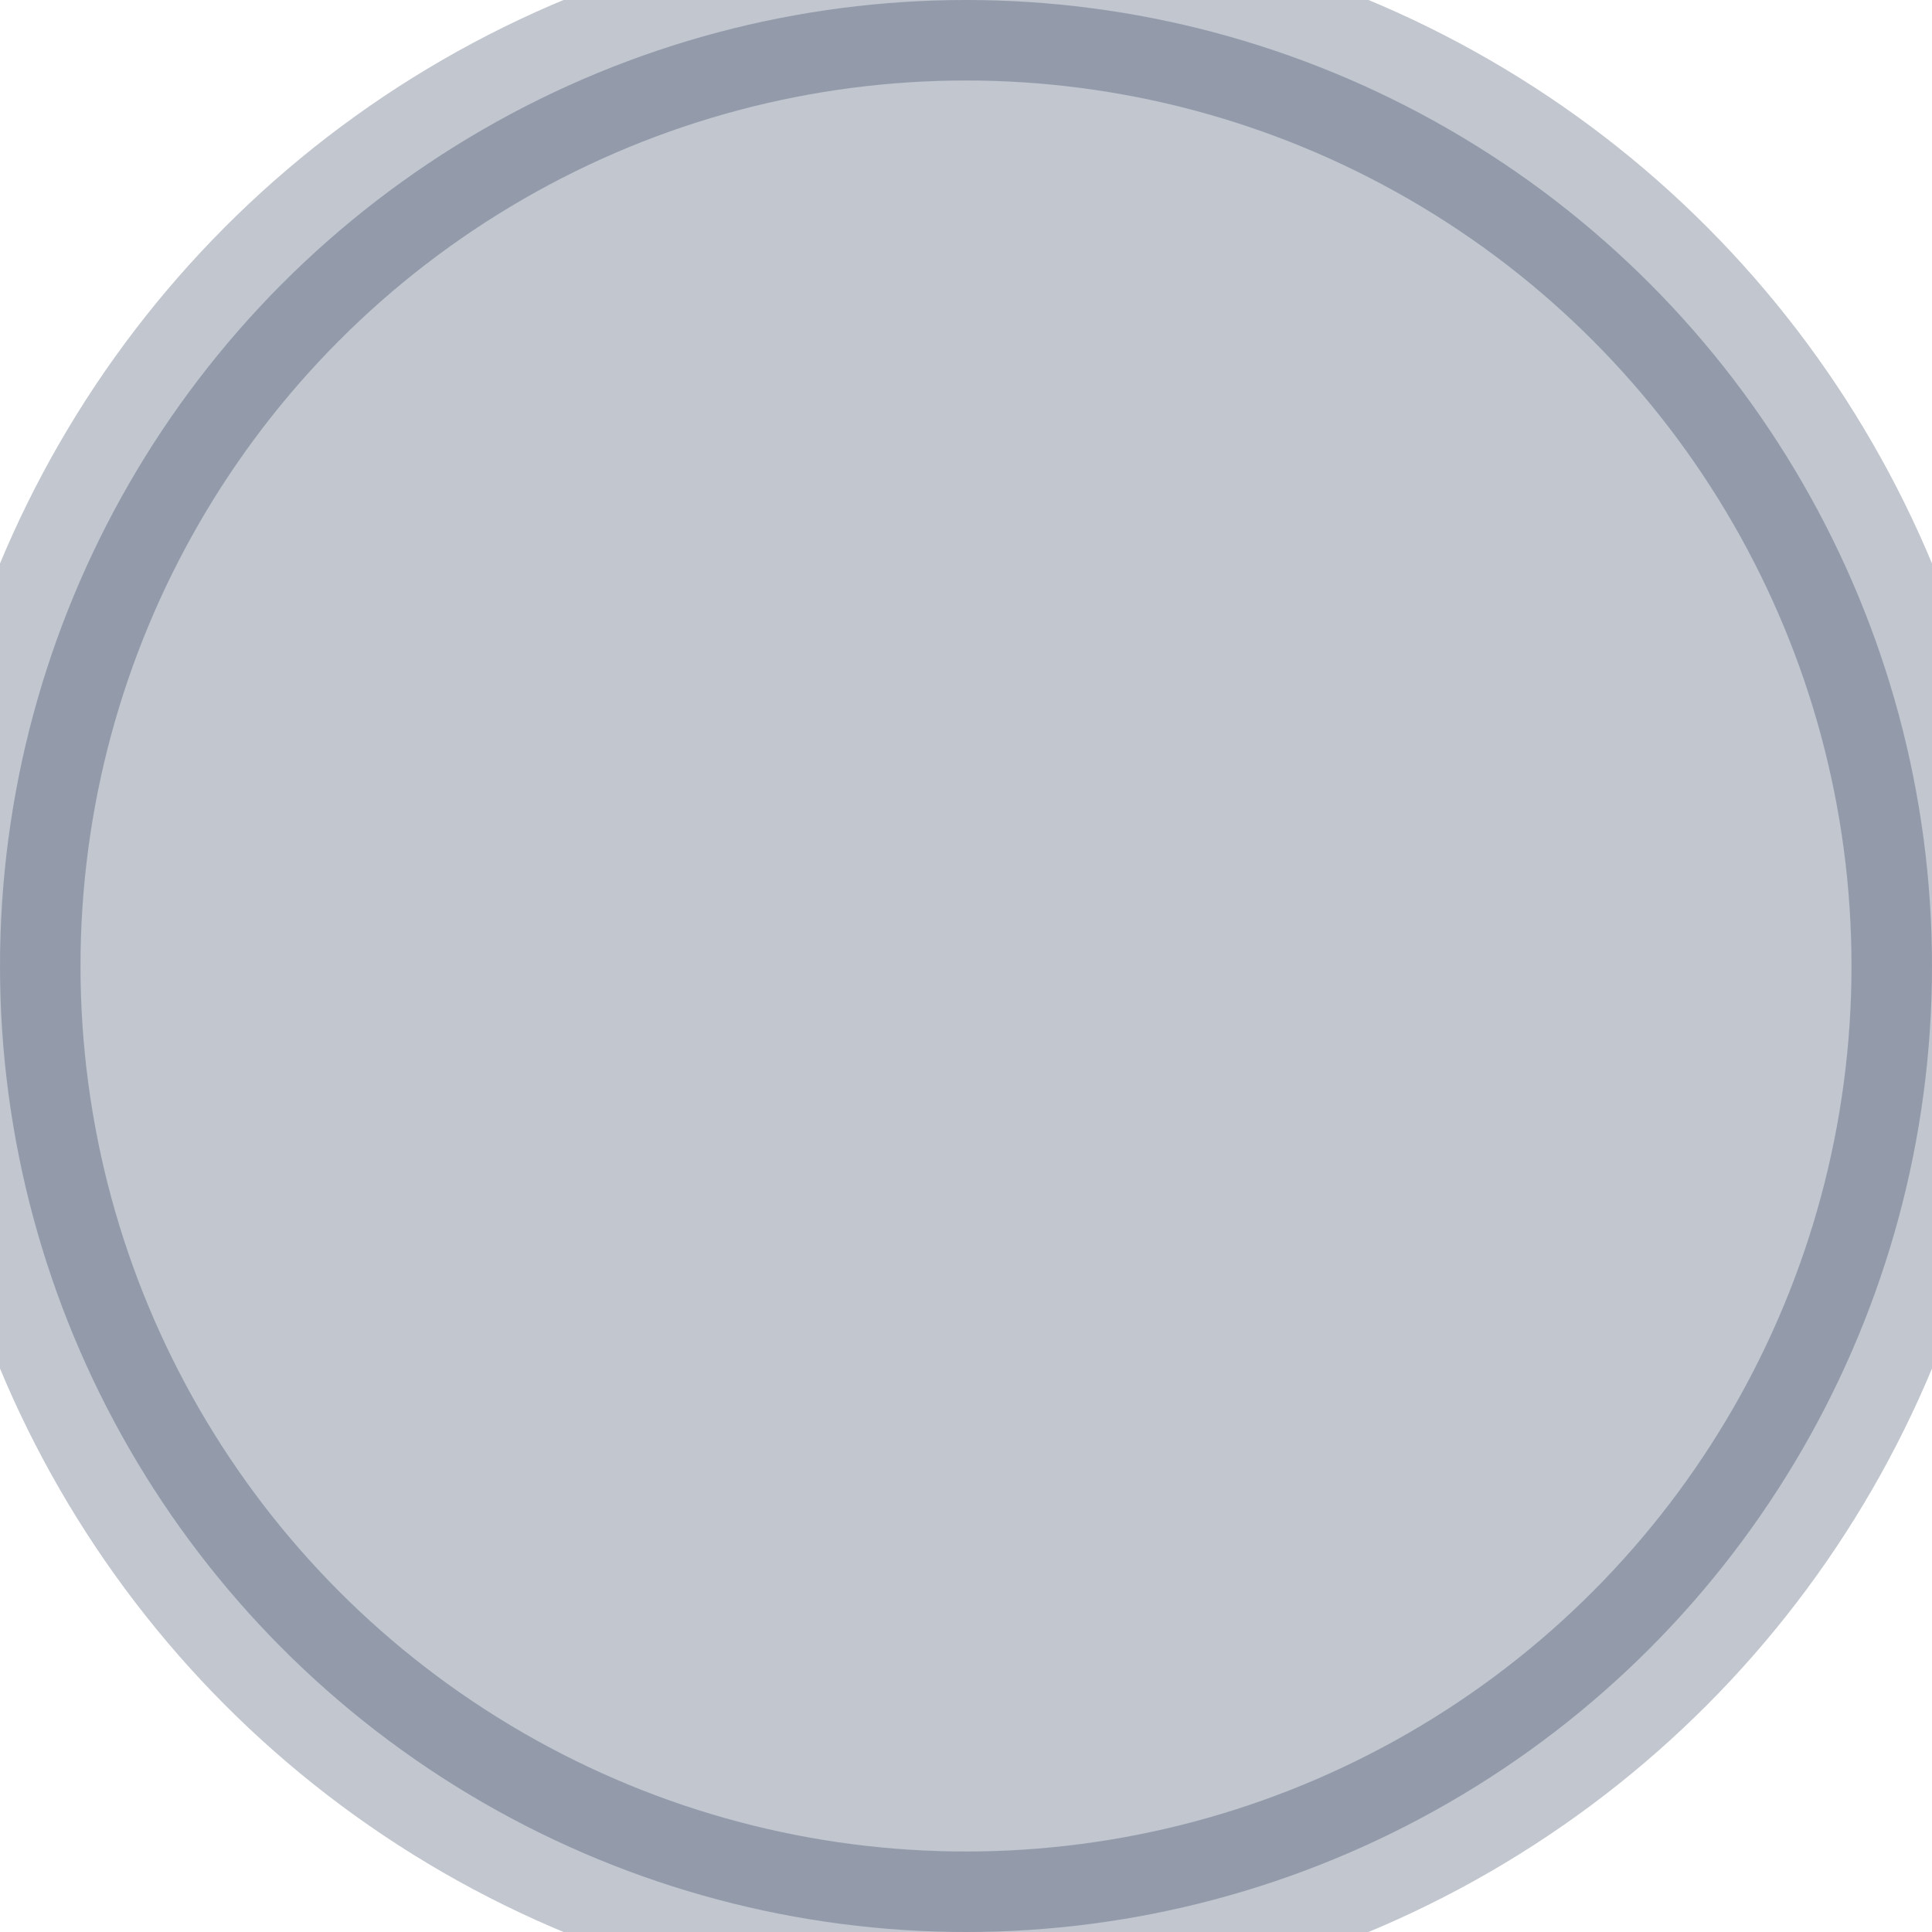 <?xml version="1.0" encoding="UTF-8" standalone="no"?>
<svg width="12" height="12" viewBox="0 0 12 12" version="1.1" xmlns="http://www.w3.org/2000/svg" xmlns:xlink="http://www.w3.org/1999/xlink">
  <circle fill="rgba(9, 30, 66, 0.25)" stroke="rgba(9, 30, 66, 0.25)" cx="6" cy="6" r="6"></circle>
</svg>
